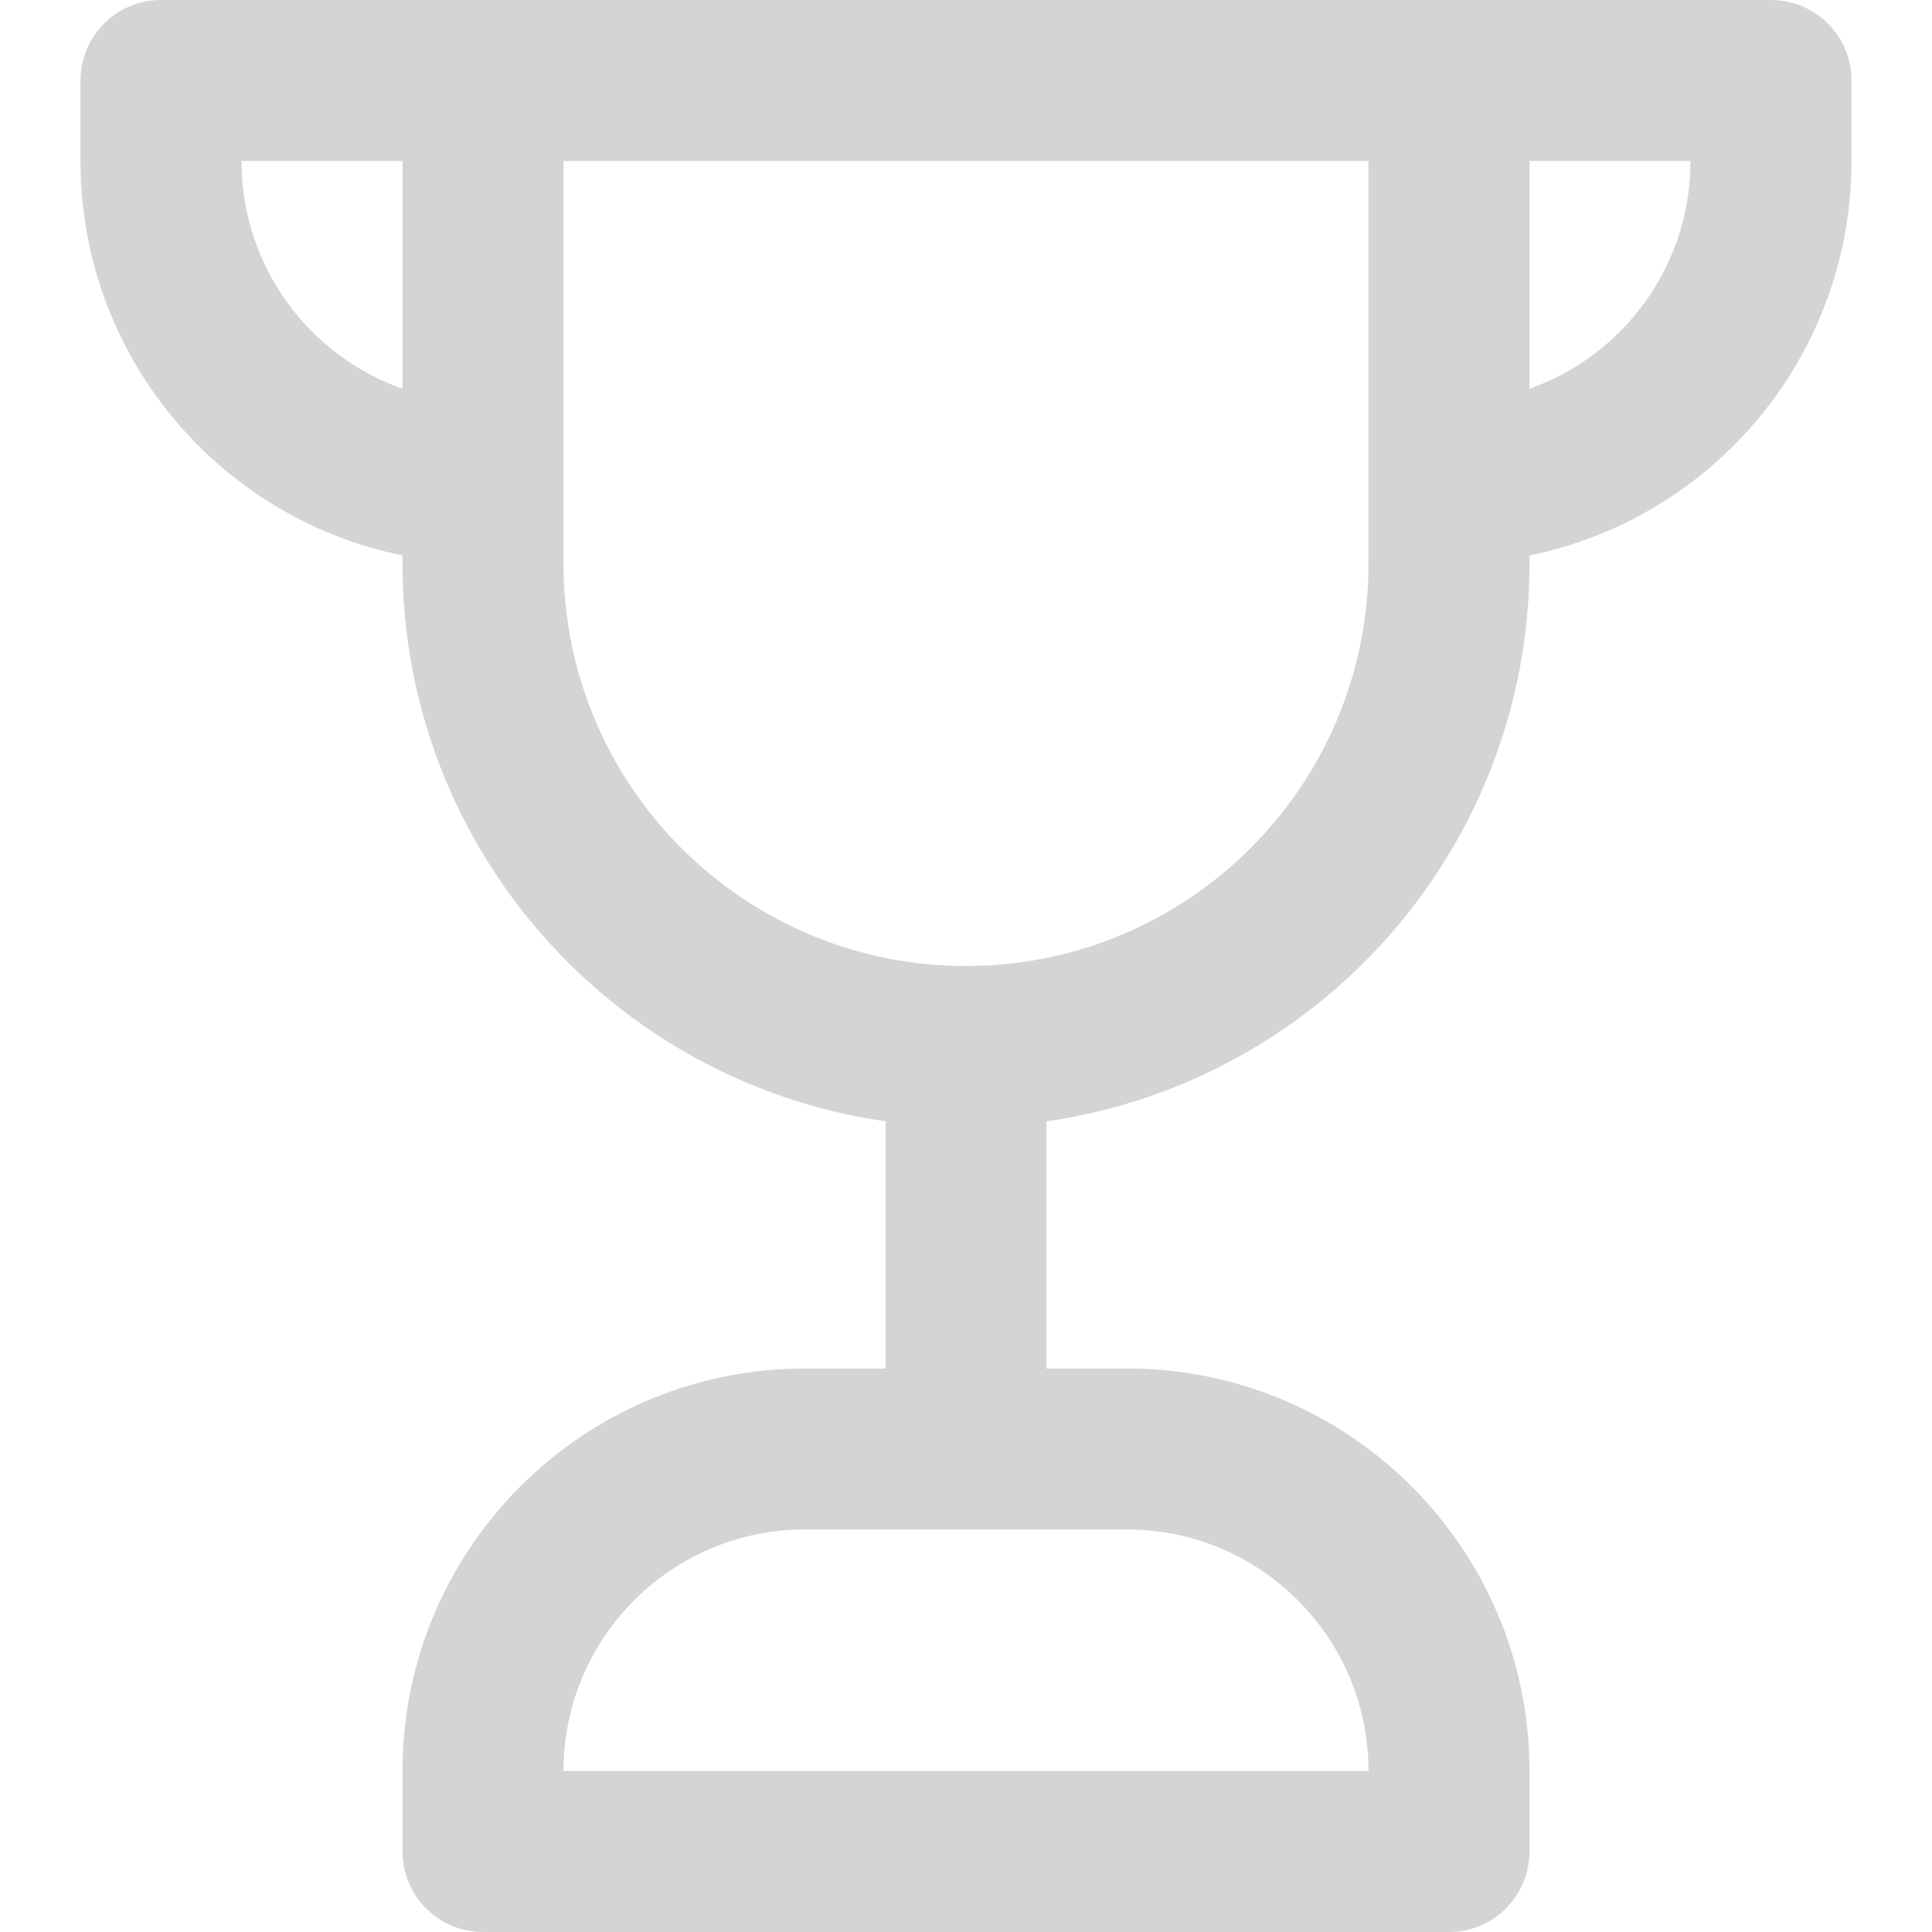 <svg width="1200pt" height="1200pt" viewBox="0 0 1200 1200" xmlns="http://www.w3.org/2000/svg" class="h-6 w-6 justify-centermr-6" style="fill: rgb(212, 212, 212);"><path d="m250 345v5c0 176.36 130.45 322.27 300.12 346.48-0.082 1.164-0.121 2.34-0.121 3.523v150h-50c-138.07 0-250 111.93-250 250v50c0 27.613 22.387 50 50 50h600c27.613 0 50-22.387 50-50v-50c0-138.07-111.93-250-250-250h-50v-150c0-1.184-0.039-2.359-0.121-3.523 169.67-24.211 300.12-170.11 300.12-346.48v-5c114.11-23.164 200-124.05 200-245v-50c0-27.613-22.387-50-50-50h-1e3c-27.613 0-50 22.387-50 50v50c0 120.95 85.887 221.84 200 245zm100-245v250c0 138.07 111.93 250 250 250s250-111.93 250-250v-250zm-100 141.46v-141.46h-100c0 65.312 41.742 120.87 100 141.46zm700 0v-141.46h100c0 65.312-41.738 120.87-100 141.46zm-450 708.54c-82.844 0-150 67.156-150 150h500c0-82.844-67.156-150-150-150z" fill-rule="evenodd"></path></svg>